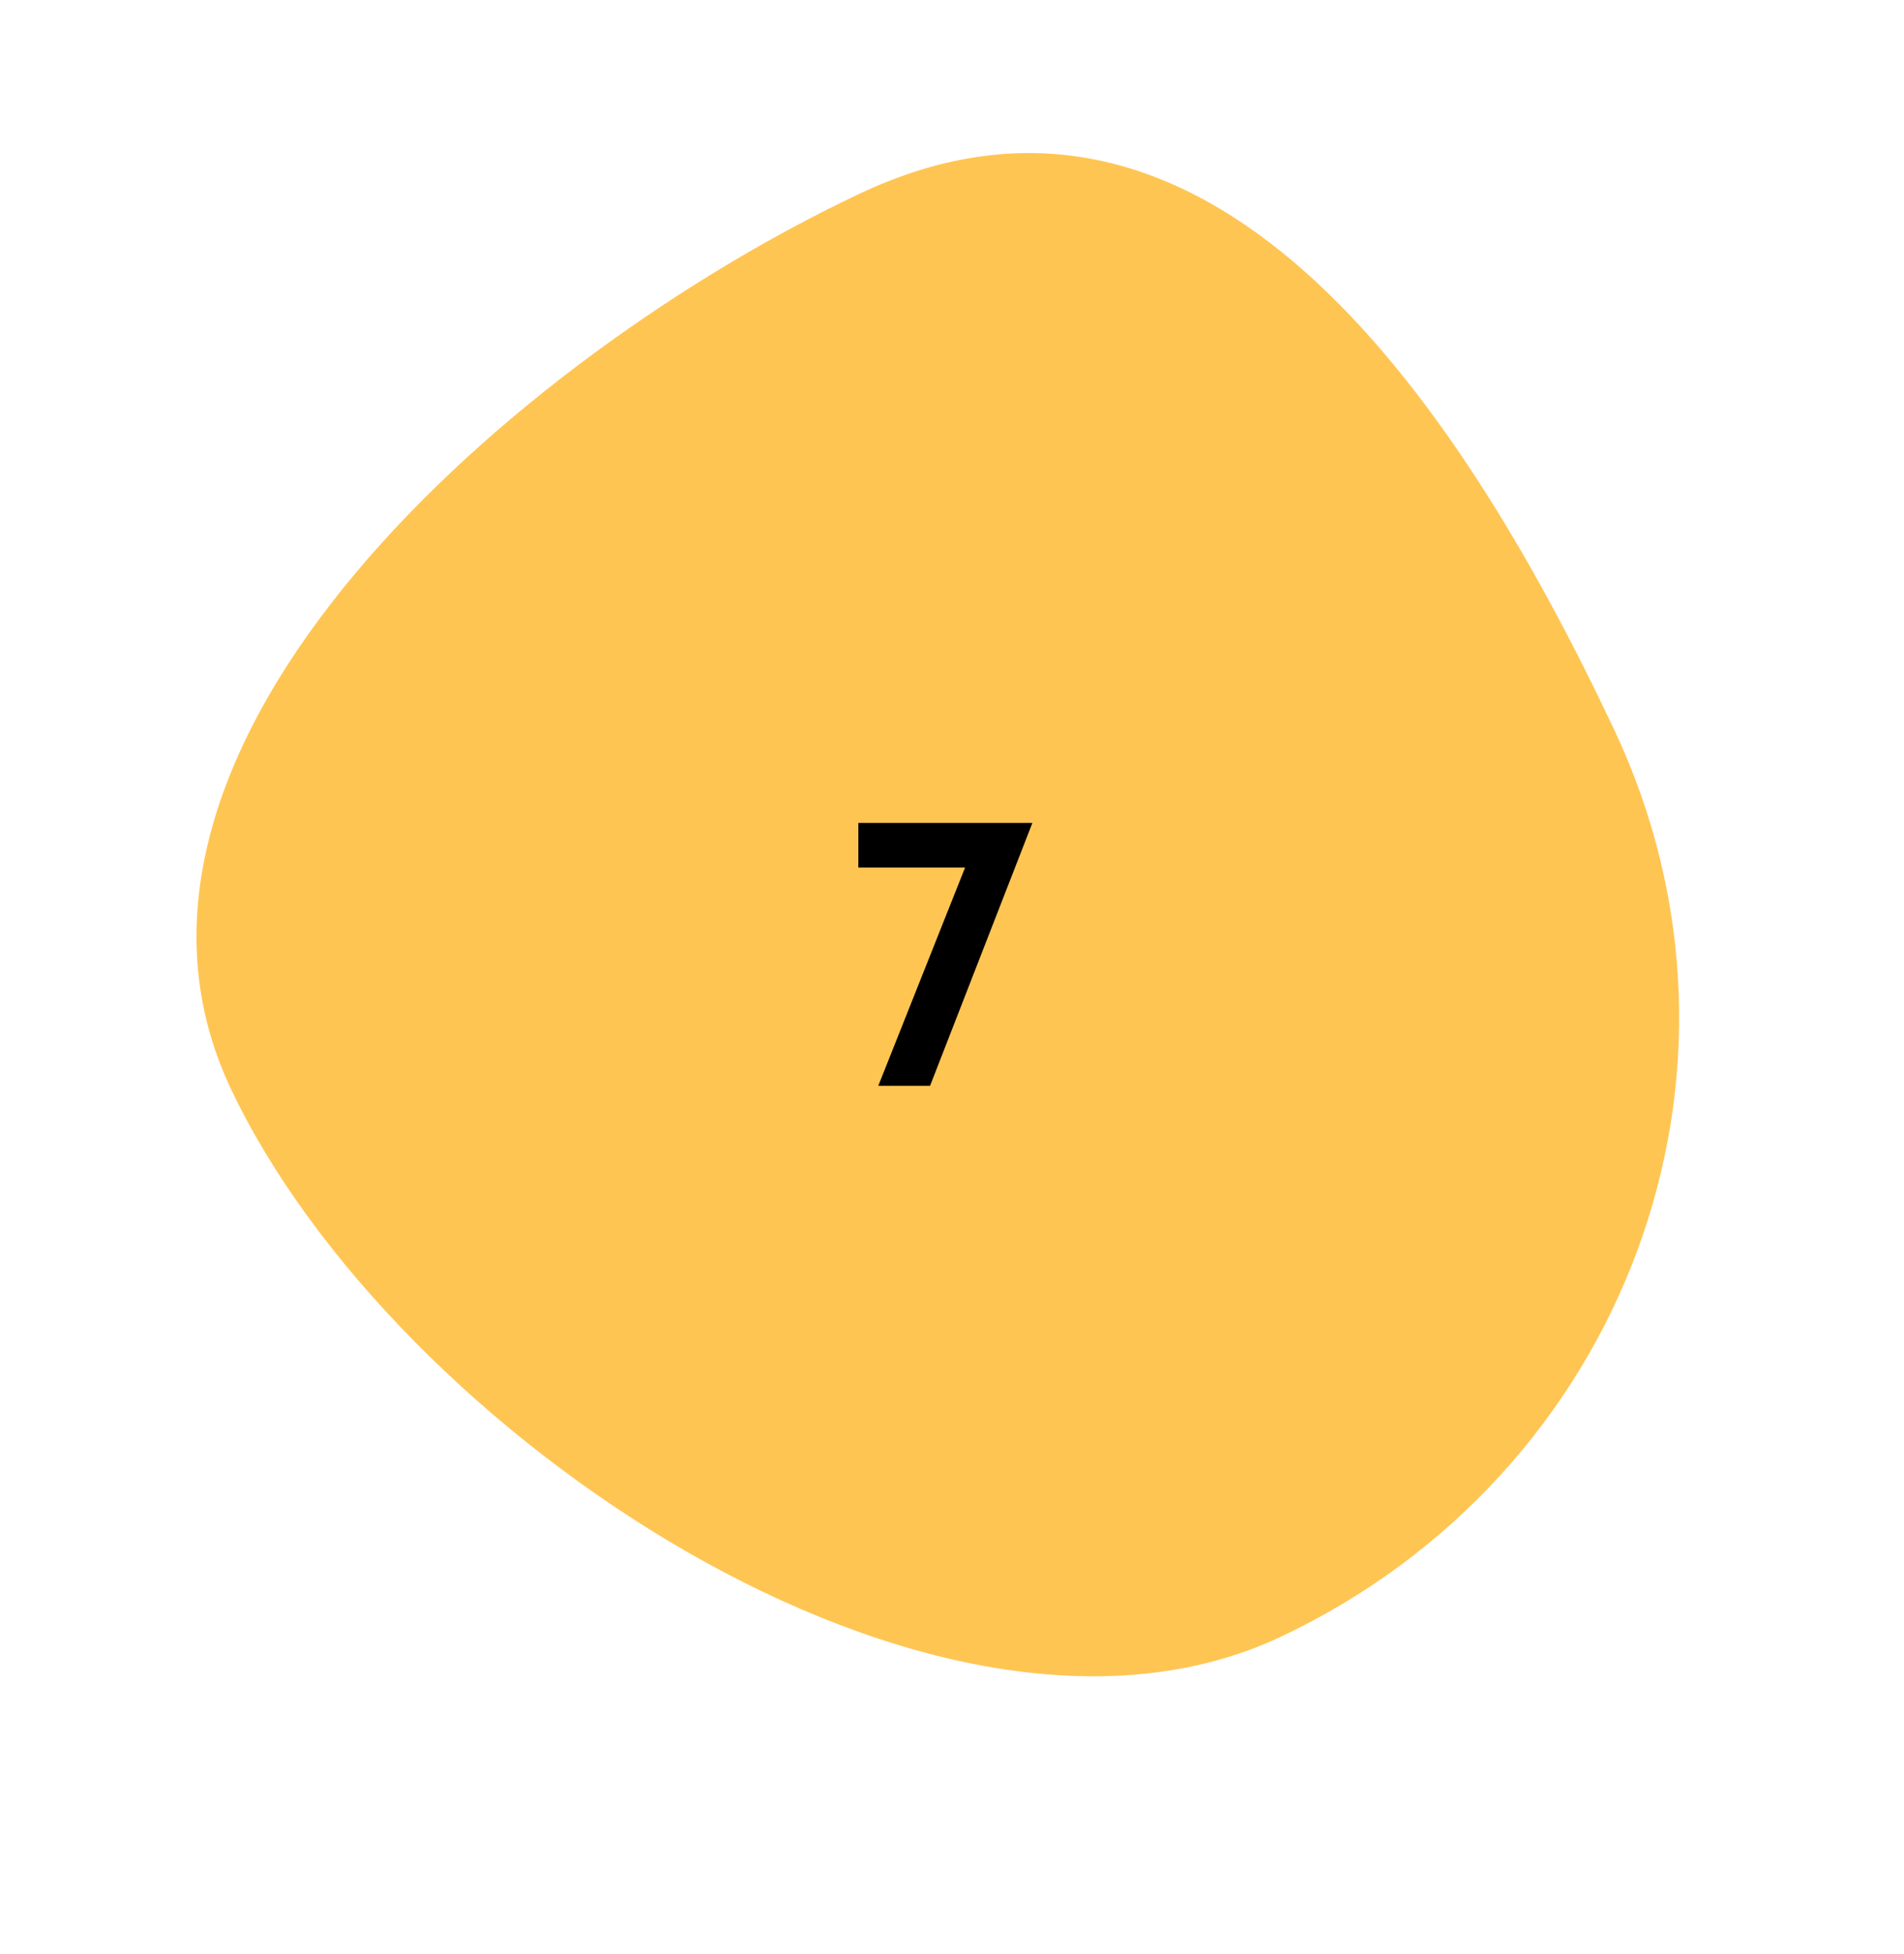 <svg width="153" height="157" viewBox="0 0 153 157" fill="none" xmlns="http://www.w3.org/2000/svg">
<path d="M69.094 15.552C96.724 2.518 116.693 31.022 129.706 58.608C142.718 86.194 130.554 118.457 102.924 131.49C75.294 144.524 31.549 115.022 18.537 87.436C5.524 59.85 41.463 28.585 69.094 15.552Z" fill="#FFC553"/>
<path d="M82.96 66.112L74.736 87.232H70.576L77.743 69.216L78.992 69.696H68.975V66.112H82.96Z" fill="black"/>
</svg>
